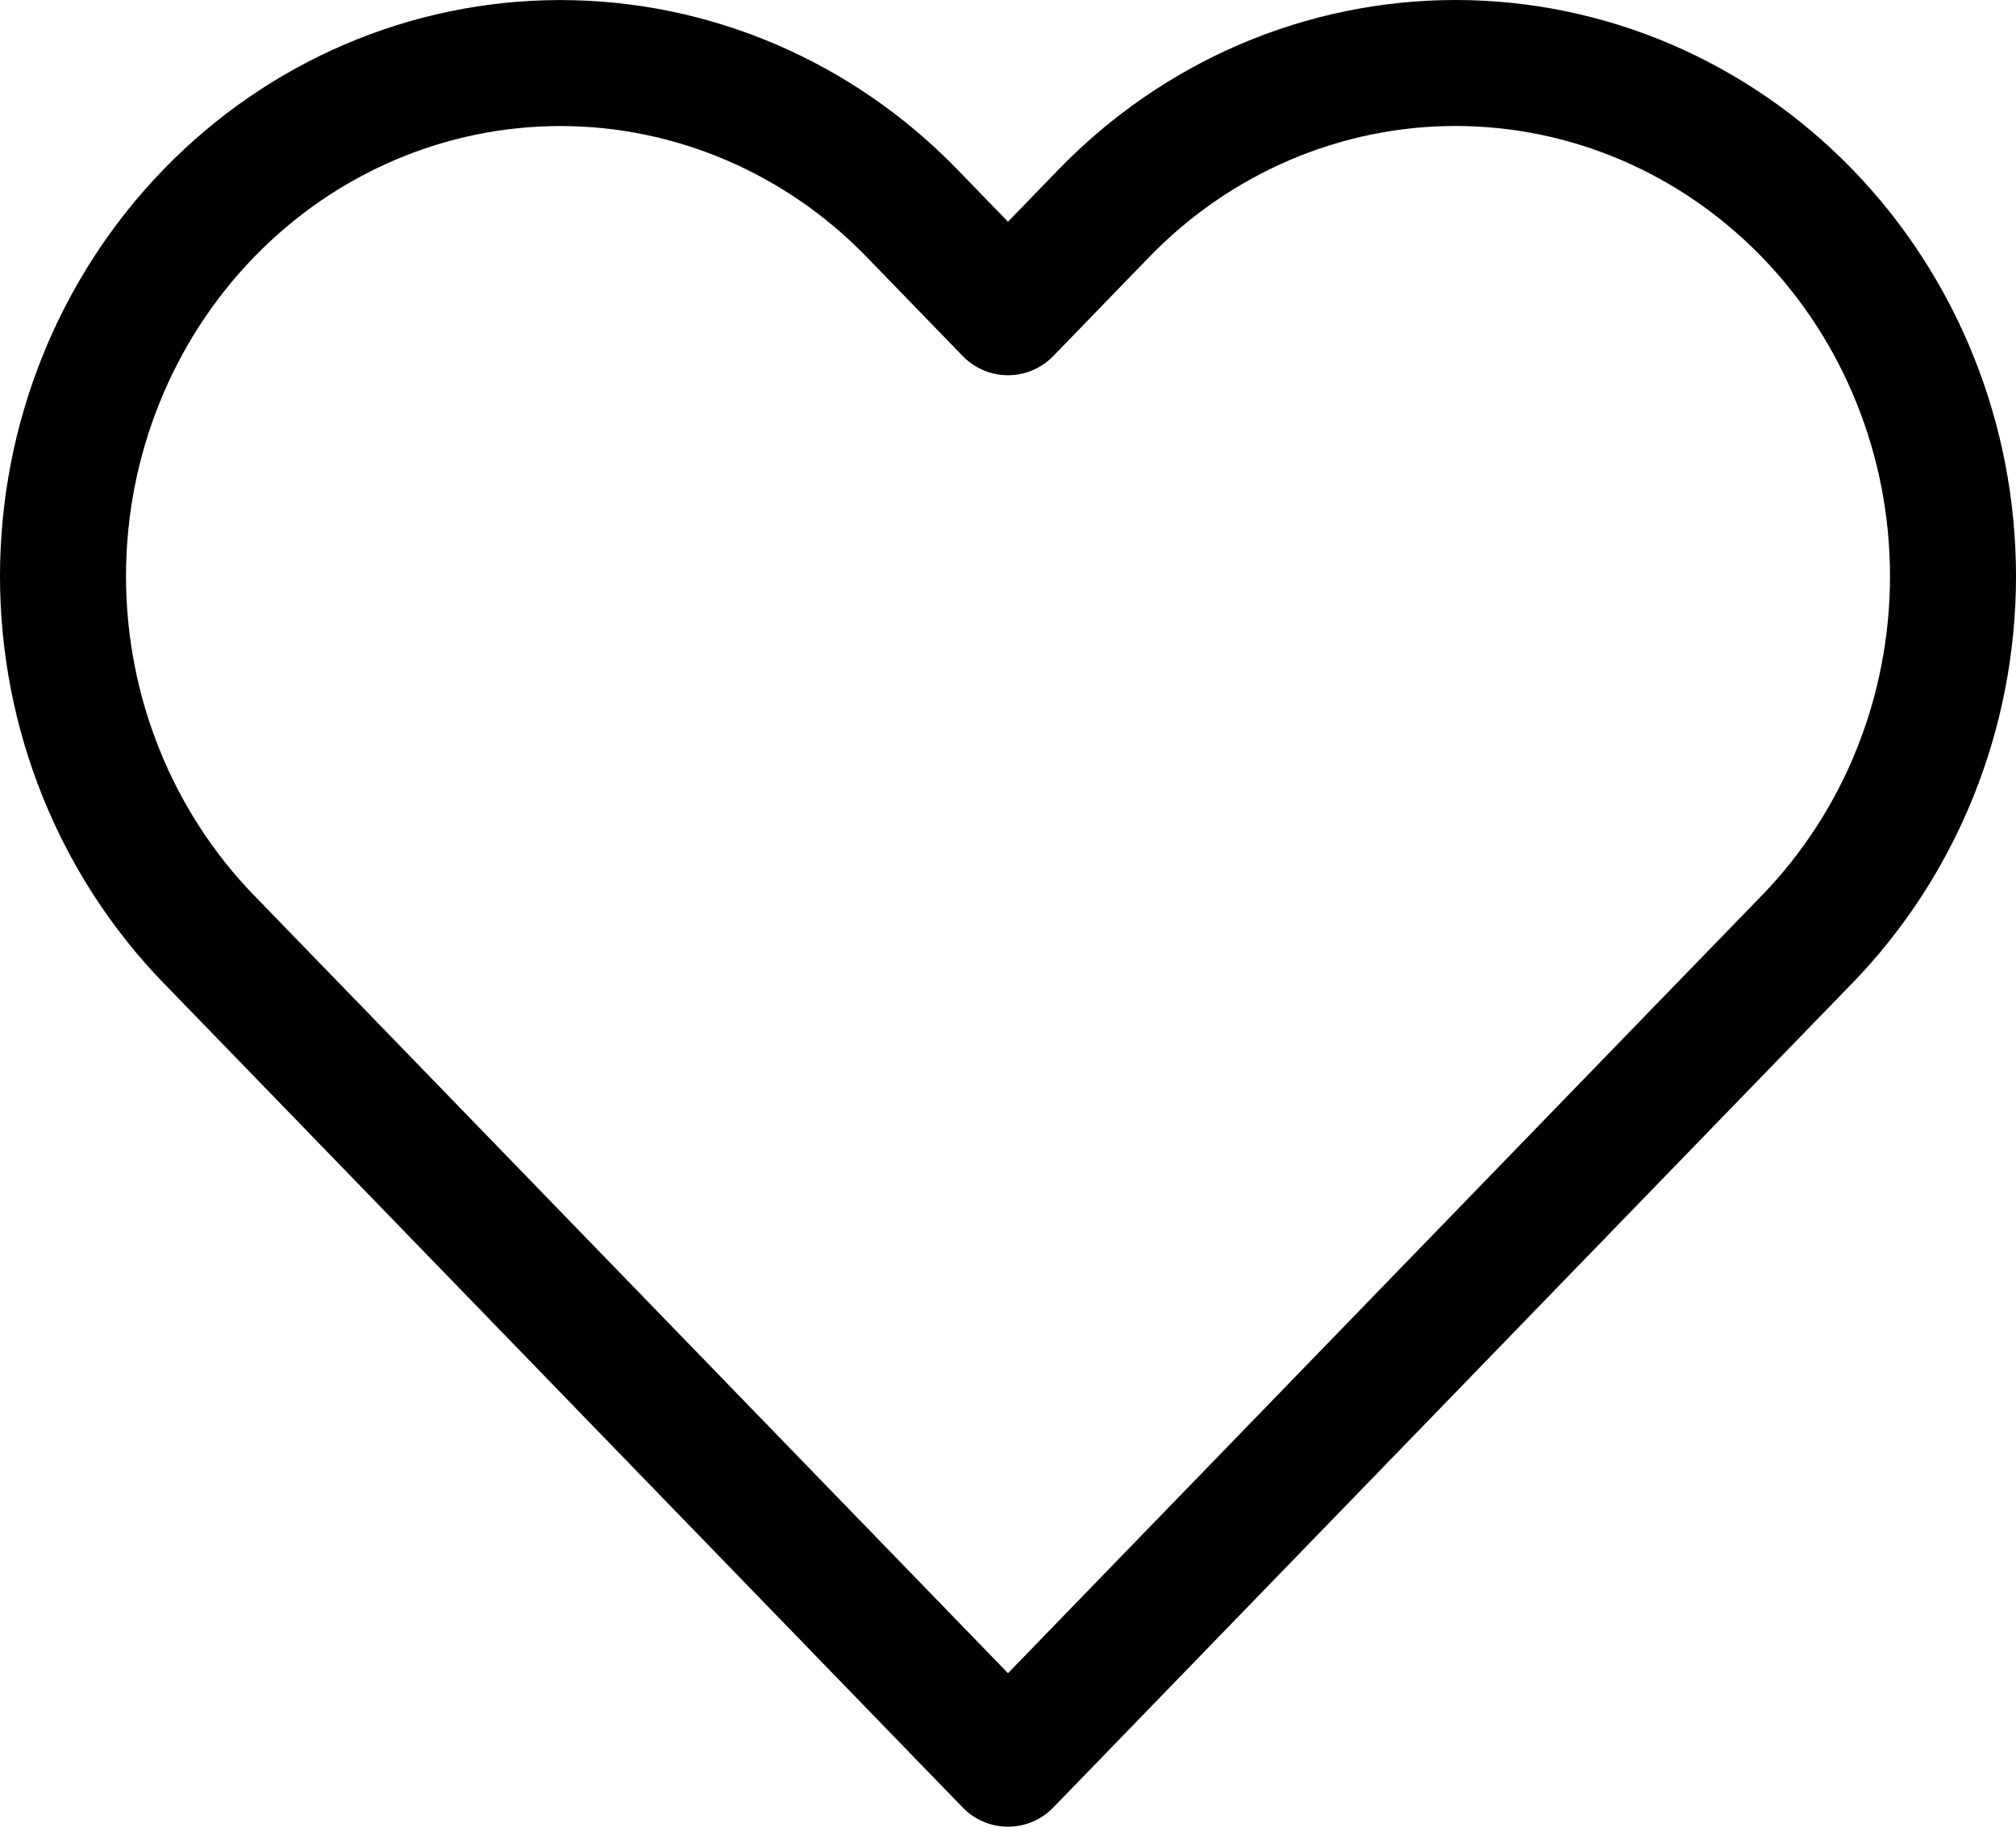   <svg width="32" height="29" viewBox="0 0 32 29" fill="none"
                                     xmlns="http://www.w3.org/2000/svg">
                                    <path
                                        d="M28.687 3.387C27.954 2.63 27.083 2.03 26.125 1.62C25.168 1.211 24.141 1 23.104 1C22.067 1 21.04 1.211 20.082 1.62C19.124 2.03 18.254 2.63 17.521 3.387L16 4.957L14.478 3.387C12.998 1.859 10.989 1.001 8.895 1.001C6.801 1.001 4.793 1.859 3.313 3.387C1.832 4.915 1 6.987 1 9.148C1 11.309 1.832 13.381 3.313 14.909L4.834 16.478L16 28L27.165 16.478L28.687 14.909C29.42 14.152 30.002 13.254 30.399 12.266C30.796 11.277 31 10.218 31 9.148C31 8.078 30.796 7.018 30.399 6.03C30.002 5.041 29.42 4.143 28.687 3.387Z"
                                        stroke="black" stroke-width="2" stroke-linecap="round" stroke-linejoin="round"/>
                                </svg>